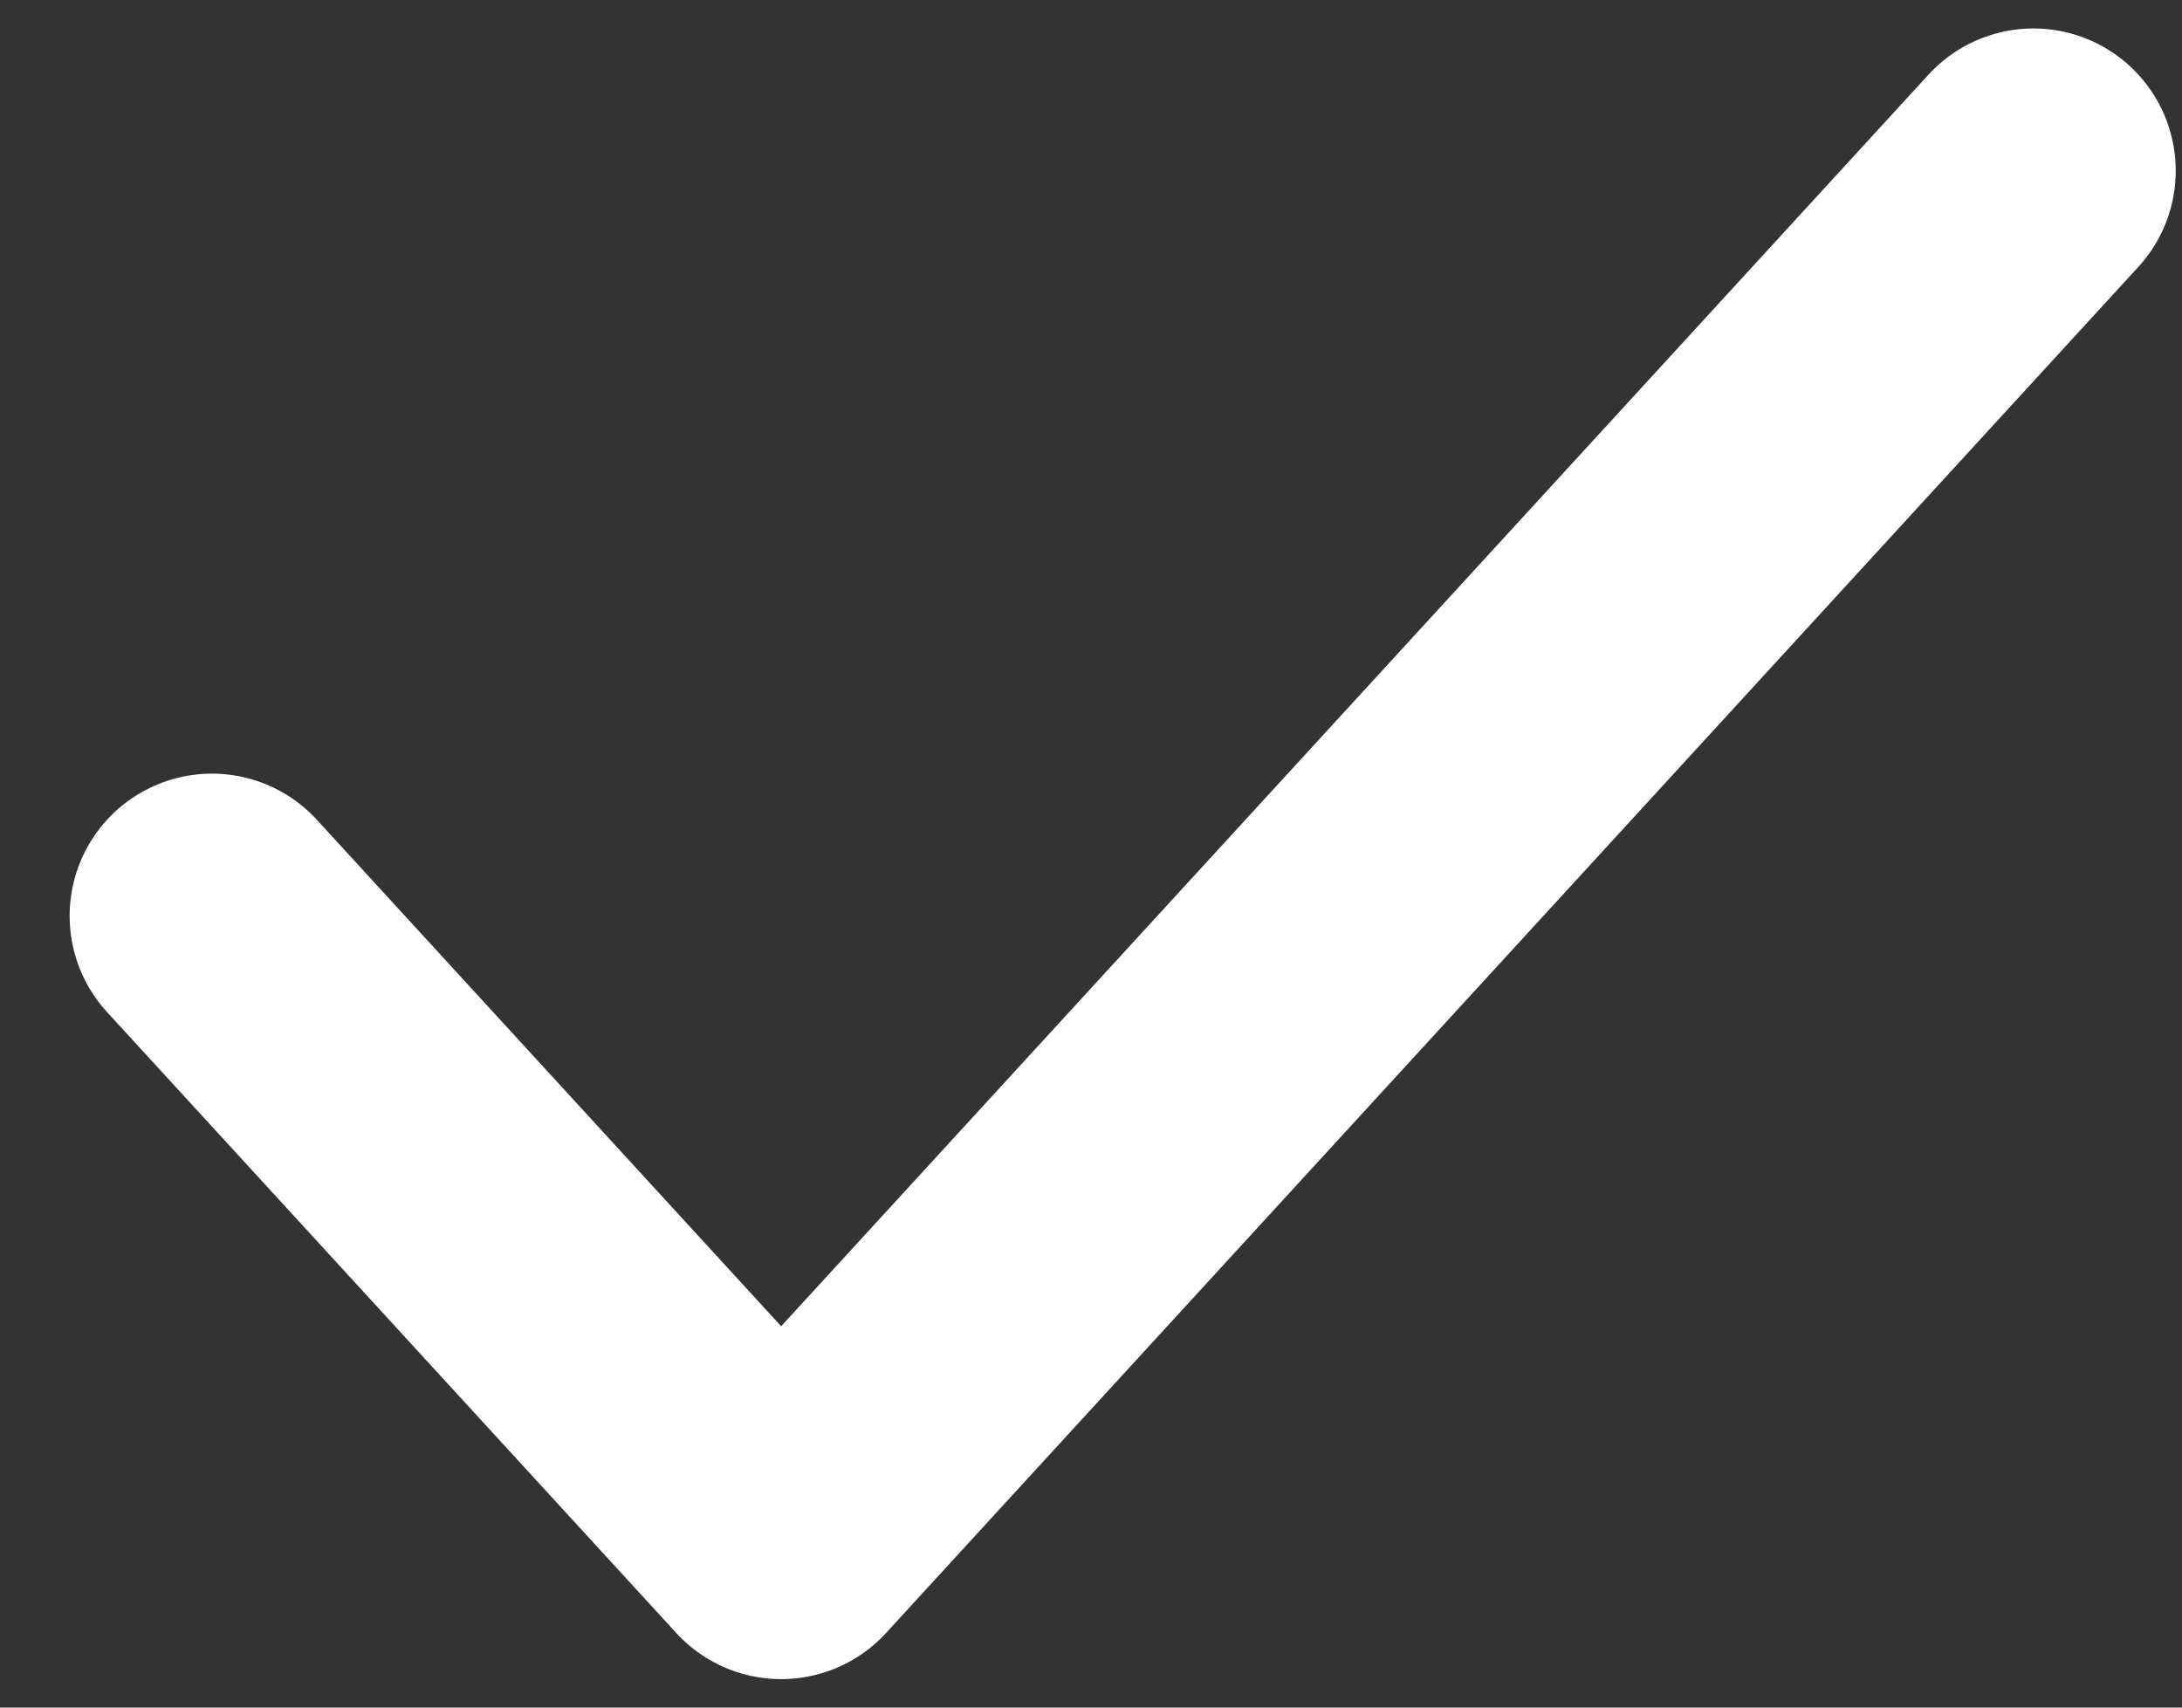 <svg width="23" height="18" viewBox="0 0 23 18" fill="none" xmlns="http://www.w3.org/2000/svg">
<rect x="0" y="0" width="23" height="18" fill="#333333" stroke="none"/>
<path d="M2.234 9.655L8.234 16.2L21.434 1.8" stroke="white" stroke-width="3" stroke-linecap="round" stroke-linejoin="round"/>
</svg>
